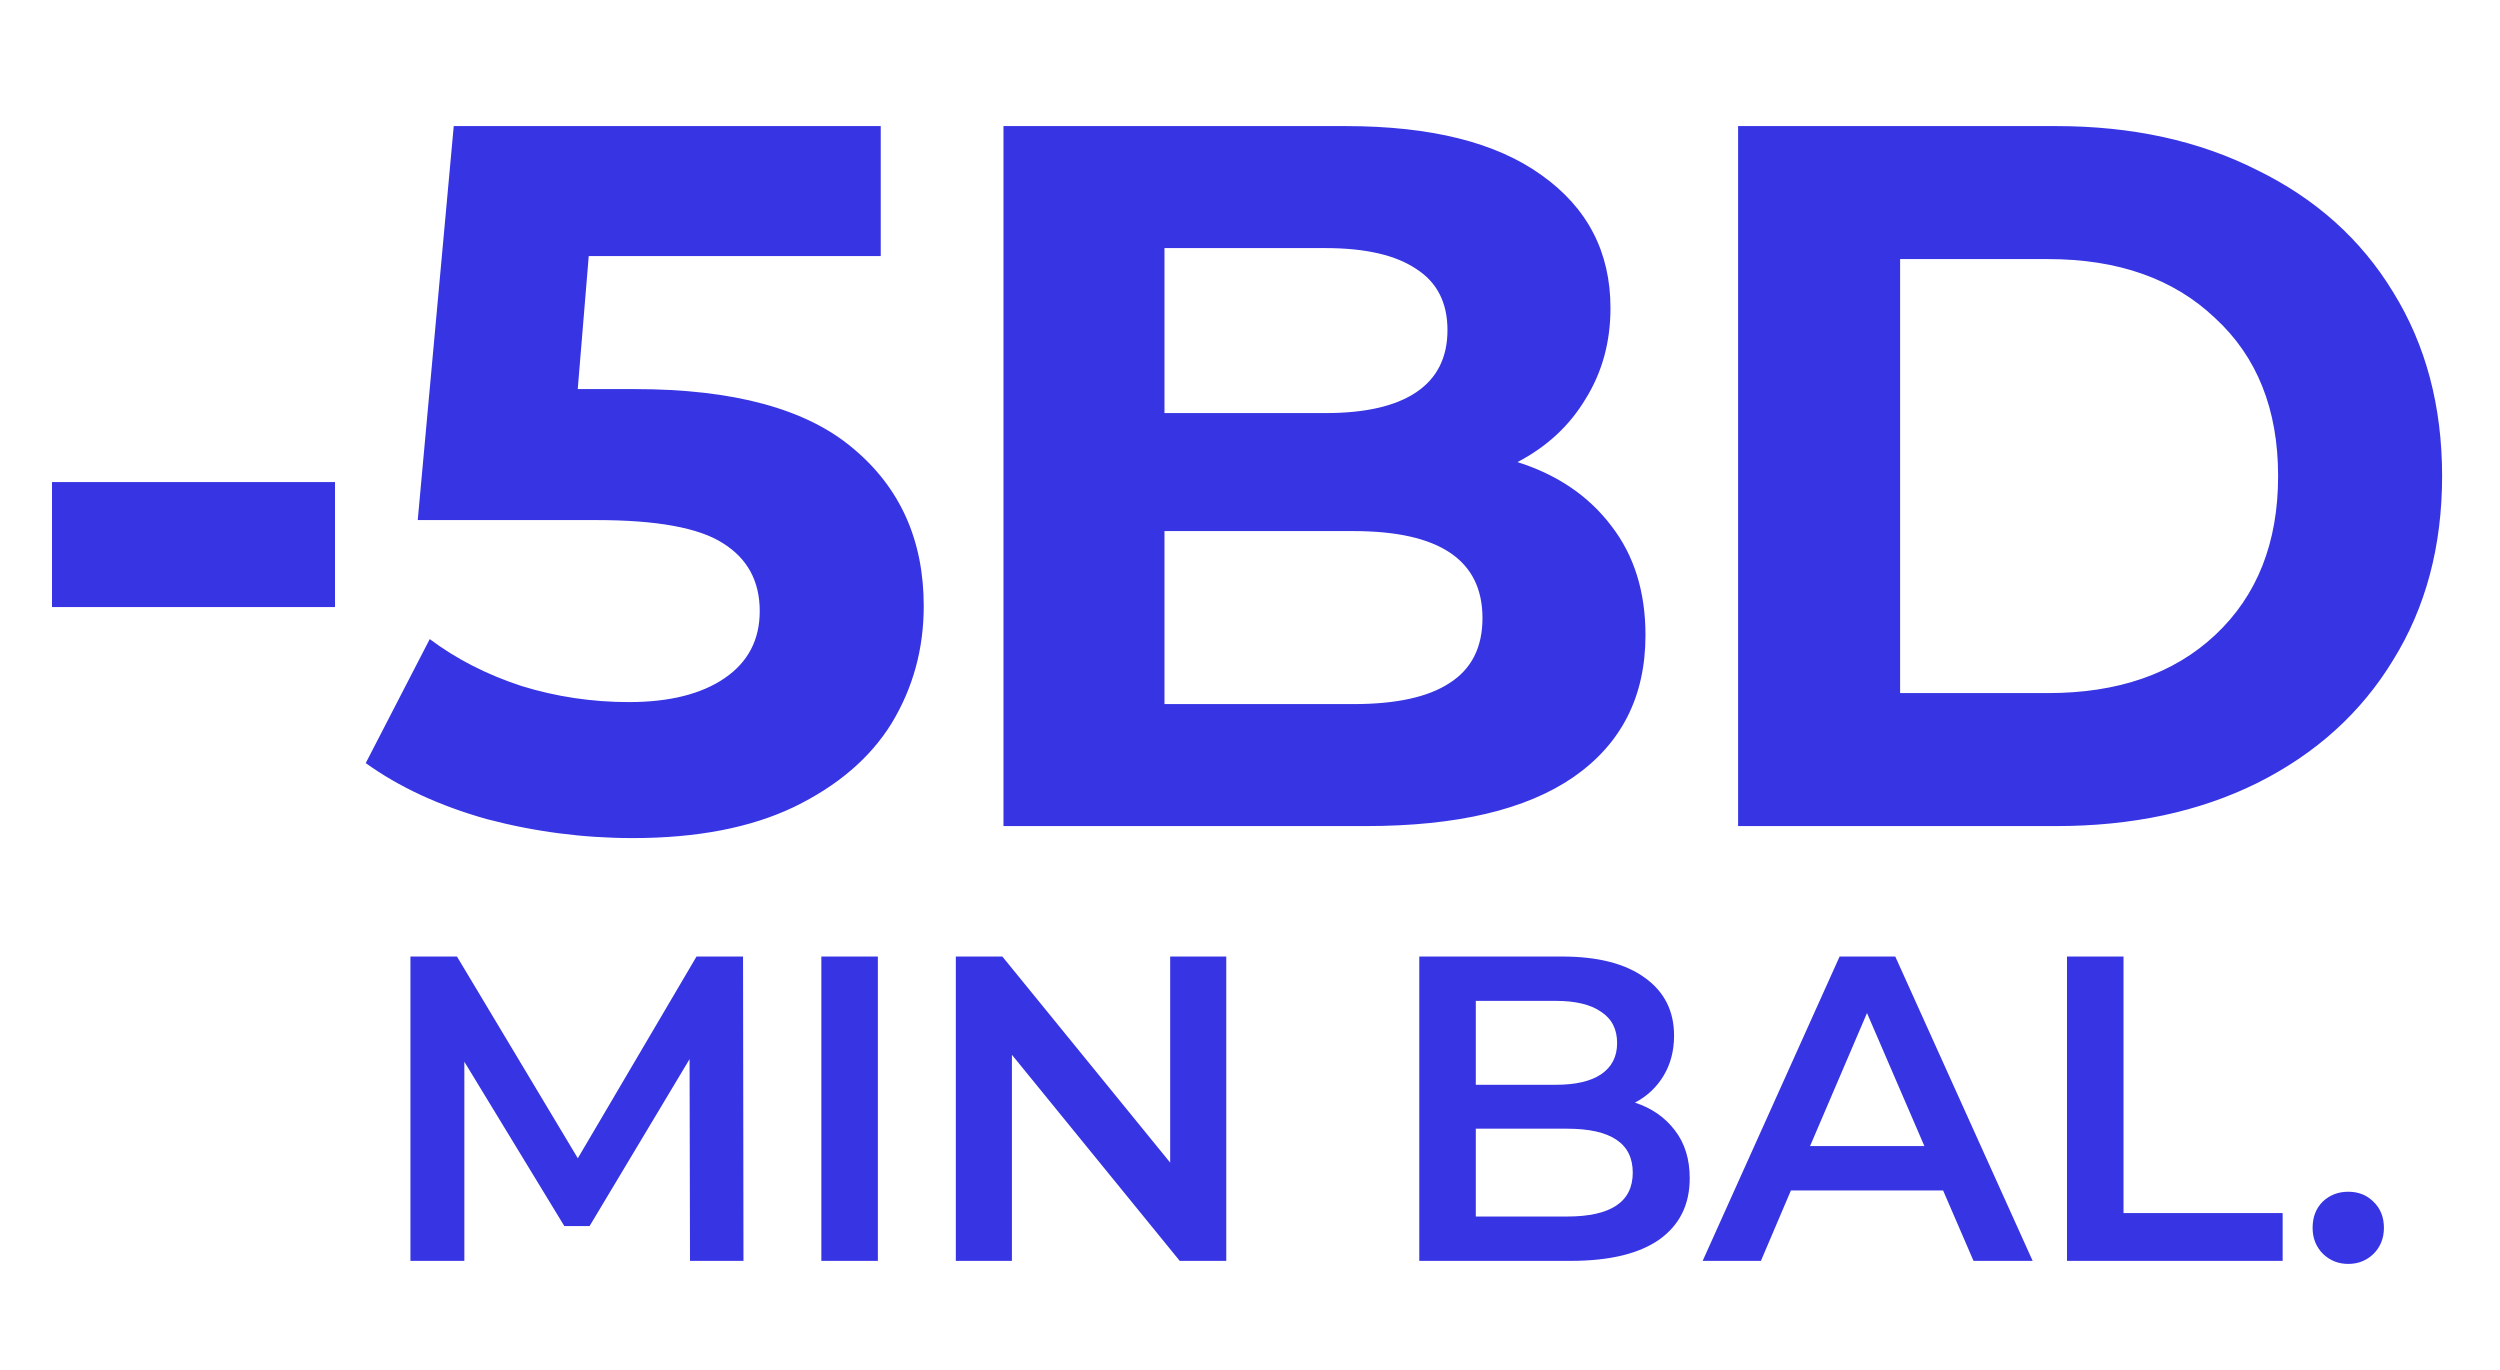 <svg width="115" height="63" viewBox="0 0 115 63" fill="none" xmlns="http://www.w3.org/2000/svg">
<path d="M2.392 22.176H15.41V27.926H2.392V22.176ZM29.198 17.898C33.737 17.898 37.08 18.803 39.226 20.612C41.404 22.421 42.492 24.844 42.492 27.88C42.492 29.843 42.002 31.637 41.02 33.262C40.039 34.857 38.536 36.145 36.512 37.126C34.519 38.077 32.05 38.552 29.106 38.552C26.837 38.552 24.598 38.261 22.39 37.678C20.213 37.065 18.358 36.206 16.824 35.102L19.768 29.398C20.995 30.318 22.405 31.039 24 31.56C25.595 32.051 27.235 32.296 28.922 32.296C30.793 32.296 32.265 31.928 33.338 31.192C34.411 30.456 34.948 29.429 34.948 28.11C34.948 26.73 34.381 25.687 33.246 24.982C32.142 24.277 30.21 23.924 27.45 23.924H19.216L20.872 5.8H40.514V11.78H27.082L26.576 17.898H29.198ZM69.804 21.256C71.644 21.839 73.085 22.82 74.128 24.2C75.17 25.549 75.692 27.221 75.692 29.214C75.692 32.035 74.588 34.213 72.38 35.746C70.202 37.249 67.013 38 62.812 38H46.16V5.8H61.892C65.817 5.8 68.822 6.551 70.908 8.054C73.024 9.557 74.082 11.596 74.082 14.172C74.082 15.736 73.698 17.131 72.932 18.358C72.196 19.585 71.153 20.551 69.804 21.256ZM53.566 11.412V19.002H60.972C62.812 19.002 64.207 18.68 65.158 18.036C66.108 17.392 66.584 16.441 66.584 15.184C66.584 13.927 66.108 12.991 65.158 12.378C64.207 11.734 62.812 11.412 60.972 11.412H53.566ZM62.26 32.388C64.222 32.388 65.694 32.066 66.676 31.422C67.688 30.778 68.194 29.781 68.194 28.432C68.194 25.764 66.216 24.43 62.26 24.43H53.566V32.388H62.26ZM79.953 5.8H94.581C98.077 5.8 101.159 6.475 103.827 7.824C106.526 9.143 108.611 11.013 110.083 13.436C111.586 15.859 112.337 18.68 112.337 21.9C112.337 25.12 111.586 27.941 110.083 30.364C108.611 32.787 106.526 34.673 103.827 36.022C101.159 37.341 98.077 38 94.581 38H79.953V5.8ZM94.213 31.882C97.433 31.882 99.994 30.993 101.895 29.214C103.827 27.405 104.793 24.967 104.793 21.9C104.793 18.833 103.827 16.411 101.895 14.632C99.994 12.823 97.433 11.918 94.213 11.918H87.405V31.882H94.213Z" fill="#3634E3"/>
<path d="M31.74 58L31.72 48.72L27.12 56.4H25.96L21.36 48.84V58H18.88V44H21.02L26.58 53.28L32.04 44H34.18L34.2 58H31.74ZM37.782 44H40.382V58H37.782V44ZM56.408 44V58H54.268L46.548 48.52V58H43.968V44H46.108L53.828 53.48V44H56.408ZM75.207 50.72C75.98 50.973 76.594 51.4 77.047 52C77.5 52.587 77.727 53.32 77.727 54.2C77.727 55.413 77.26 56.353 76.327 57.02C75.394 57.673 74.034 58 72.247 58H65.287V44H71.847C73.5 44 74.774 44.327 75.667 44.98C76.56 45.62 77.007 46.507 77.007 47.64C77.007 48.333 76.847 48.947 76.527 49.48C76.207 50.013 75.767 50.427 75.207 50.72ZM67.887 46.04V49.9H71.567C72.474 49.9 73.167 49.74 73.647 49.42C74.14 49.087 74.387 48.607 74.387 47.98C74.387 47.34 74.14 46.86 73.647 46.54C73.167 46.207 72.474 46.04 71.567 46.04H67.887ZM72.087 55.96C74.1 55.96 75.107 55.287 75.107 53.94C75.107 52.593 74.1 51.92 72.087 51.92H67.887V55.96H72.087ZM89.382 54.76H82.382L81.002 58H78.322L84.622 44H87.182L93.502 58H90.782L89.382 54.76ZM88.522 52.72L85.882 46.6L83.262 52.72H88.522ZM95.082 44H97.682V55.8H105.002V58H95.082V44ZM108.02 58.14C107.567 58.14 107.18 57.987 106.86 57.68C106.54 57.36 106.38 56.96 106.38 56.48C106.38 55.987 106.534 55.587 106.84 55.28C107.16 54.973 107.554 54.82 108.02 54.82C108.487 54.82 108.874 54.973 109.18 55.28C109.5 55.587 109.66 55.987 109.66 56.48C109.66 56.96 109.5 57.36 109.18 57.68C108.86 57.987 108.474 58.14 108.02 58.14Z" fill="#3634E3"/>
</svg>
